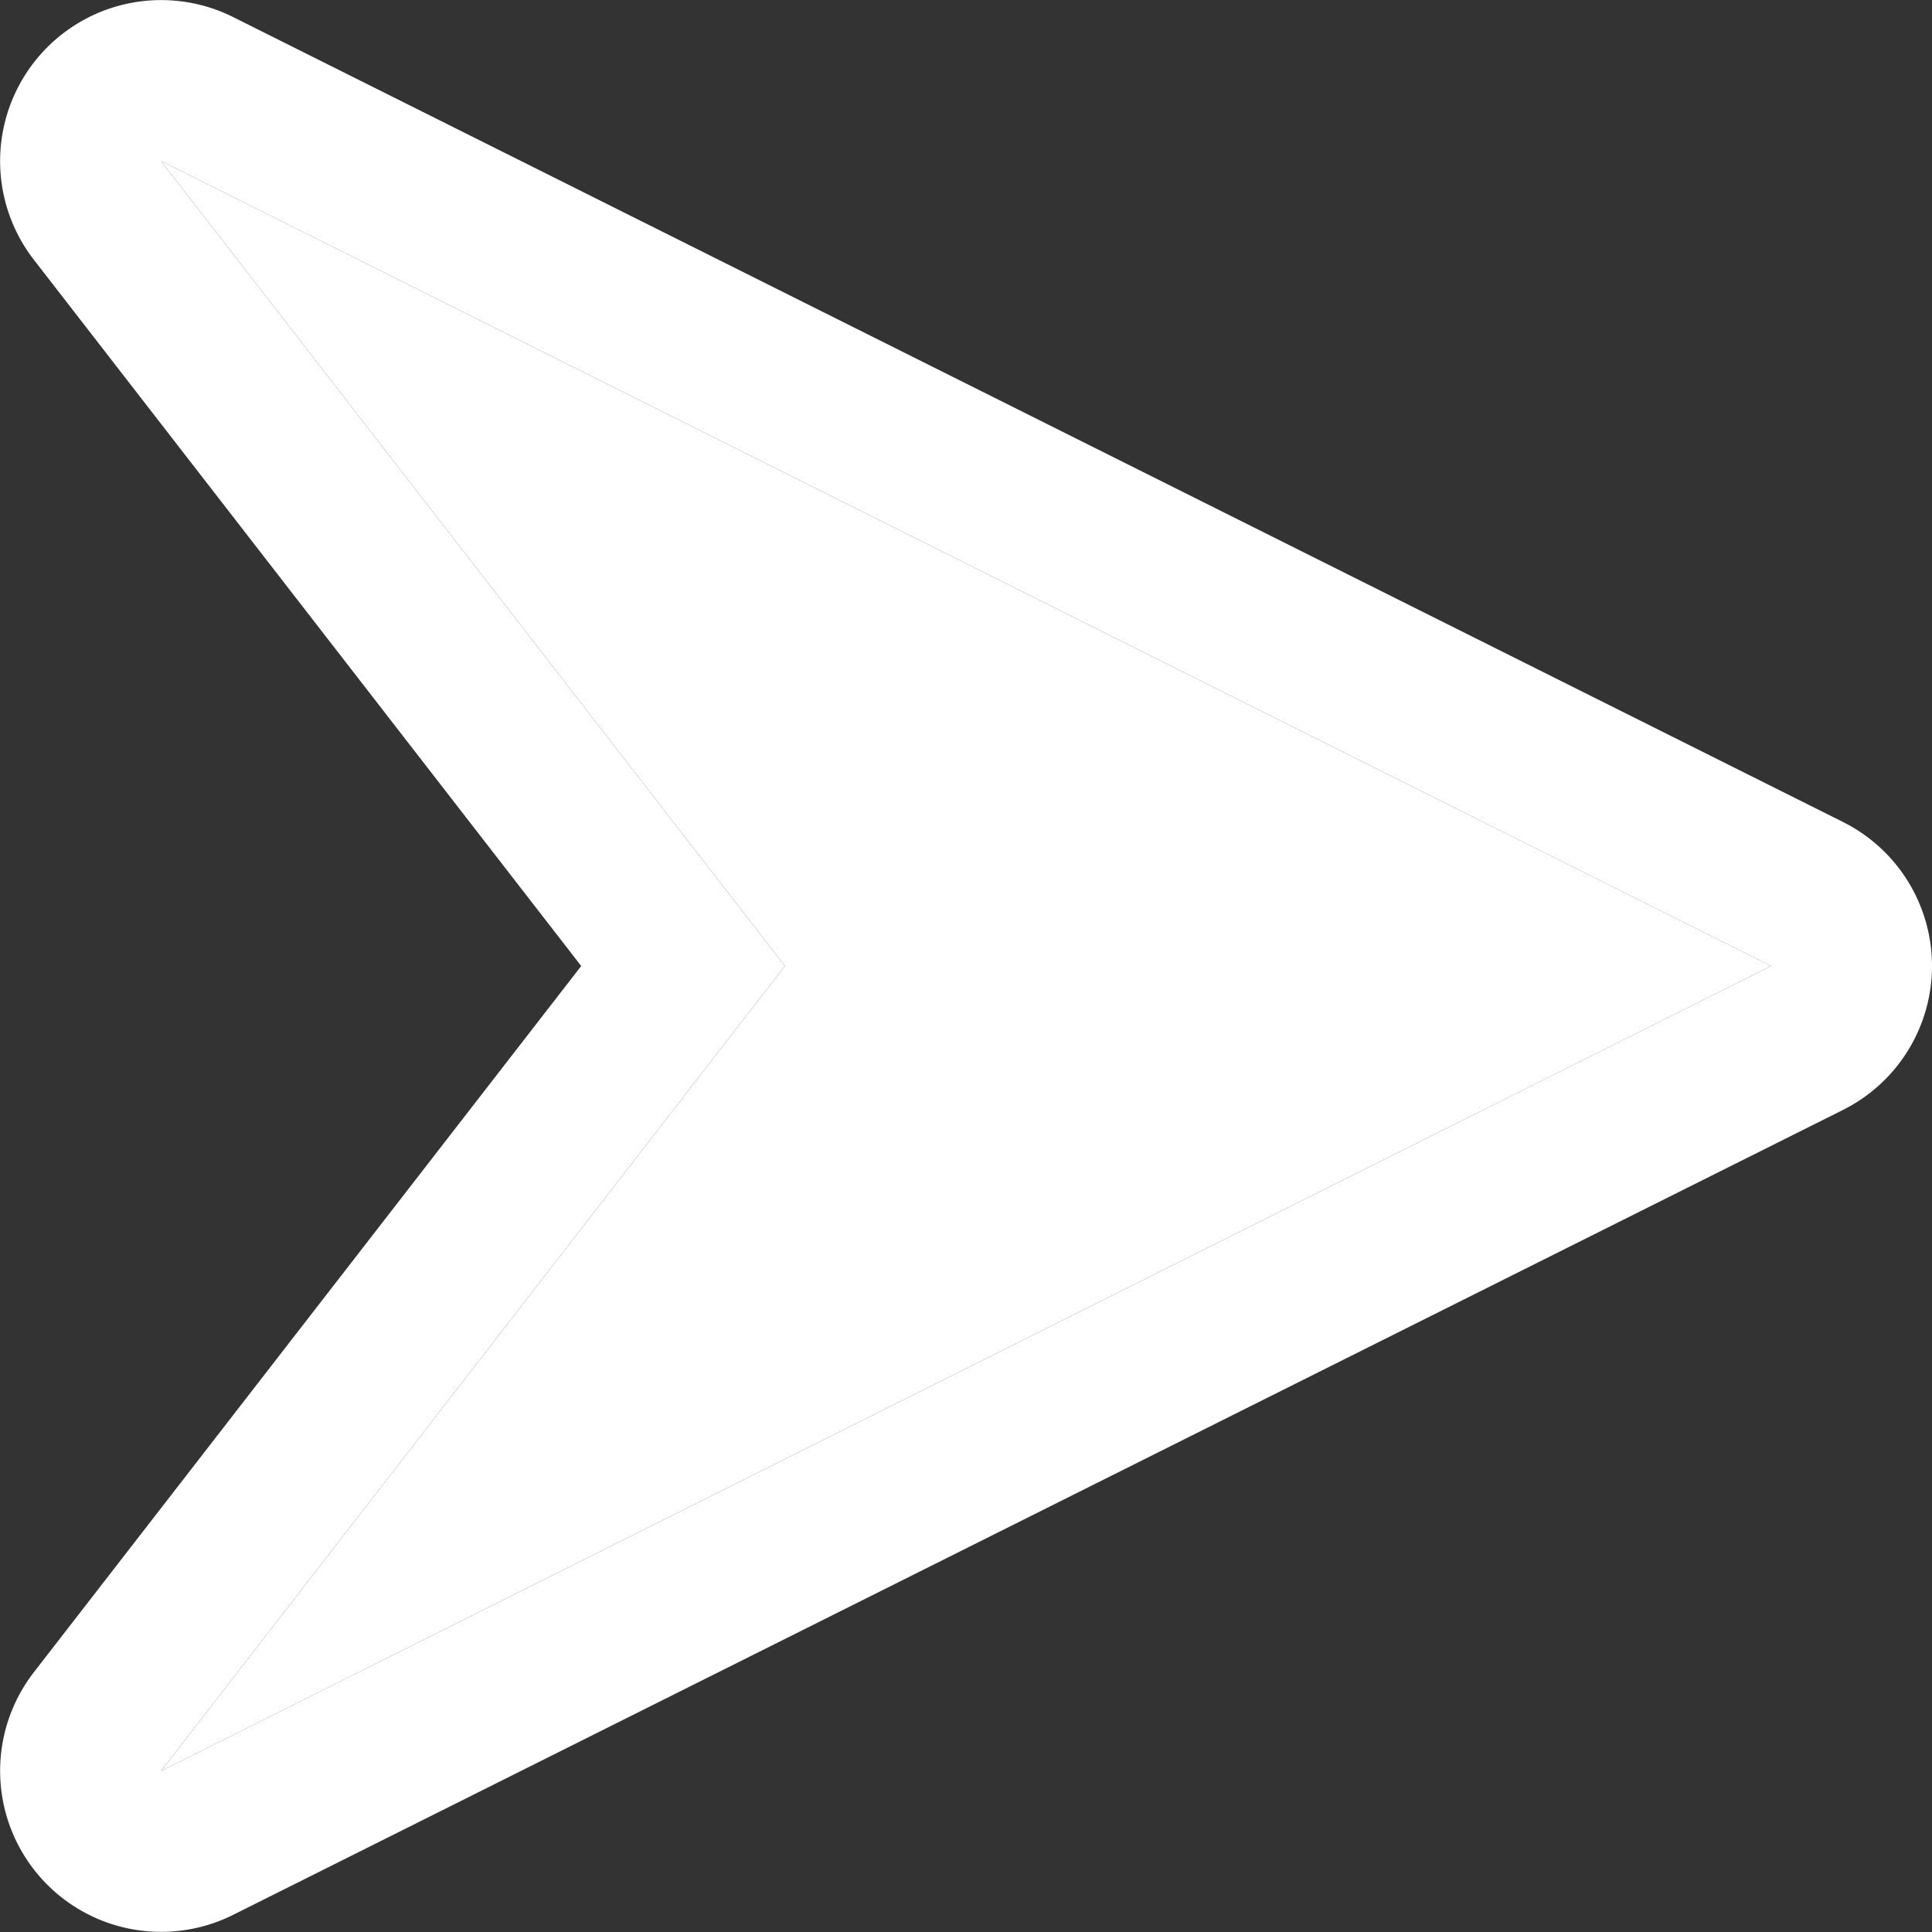 <svg xmlns="http://www.w3.org/2000/svg" width="12" height="12" viewBox="0 0 12 12">
  <rect x="0" y="0" width="12" height="12" fill="#333333" stroke="none"/>
  <g transform="translate(-1440.64 -283)">
    <path id="sel7-s5" d="M5,0l5,10L5,6.125,0,10Z" transform="translate(1451.64 284) rotate(90)" fill="#fff"/>
    <path id="sel7-s5_-_윤곽선" data-name="sel7-s5 - 윤곽선" d="M5,0,0,10,5,6.125,10,10,5,0M5-1a1,1,0,0,1,.894.553l5,10A1,1,0,0,1,9.387,10.79L5,7.39.613,10.79a1,1,0,0,1-1.247-.018,1,1,0,0,1-.26-1.22l5-10A1,1,0,0,1,5-1Z" transform="translate(1451.64 284) rotate(90)" fill="#fff"/>
  </g>
</svg>
